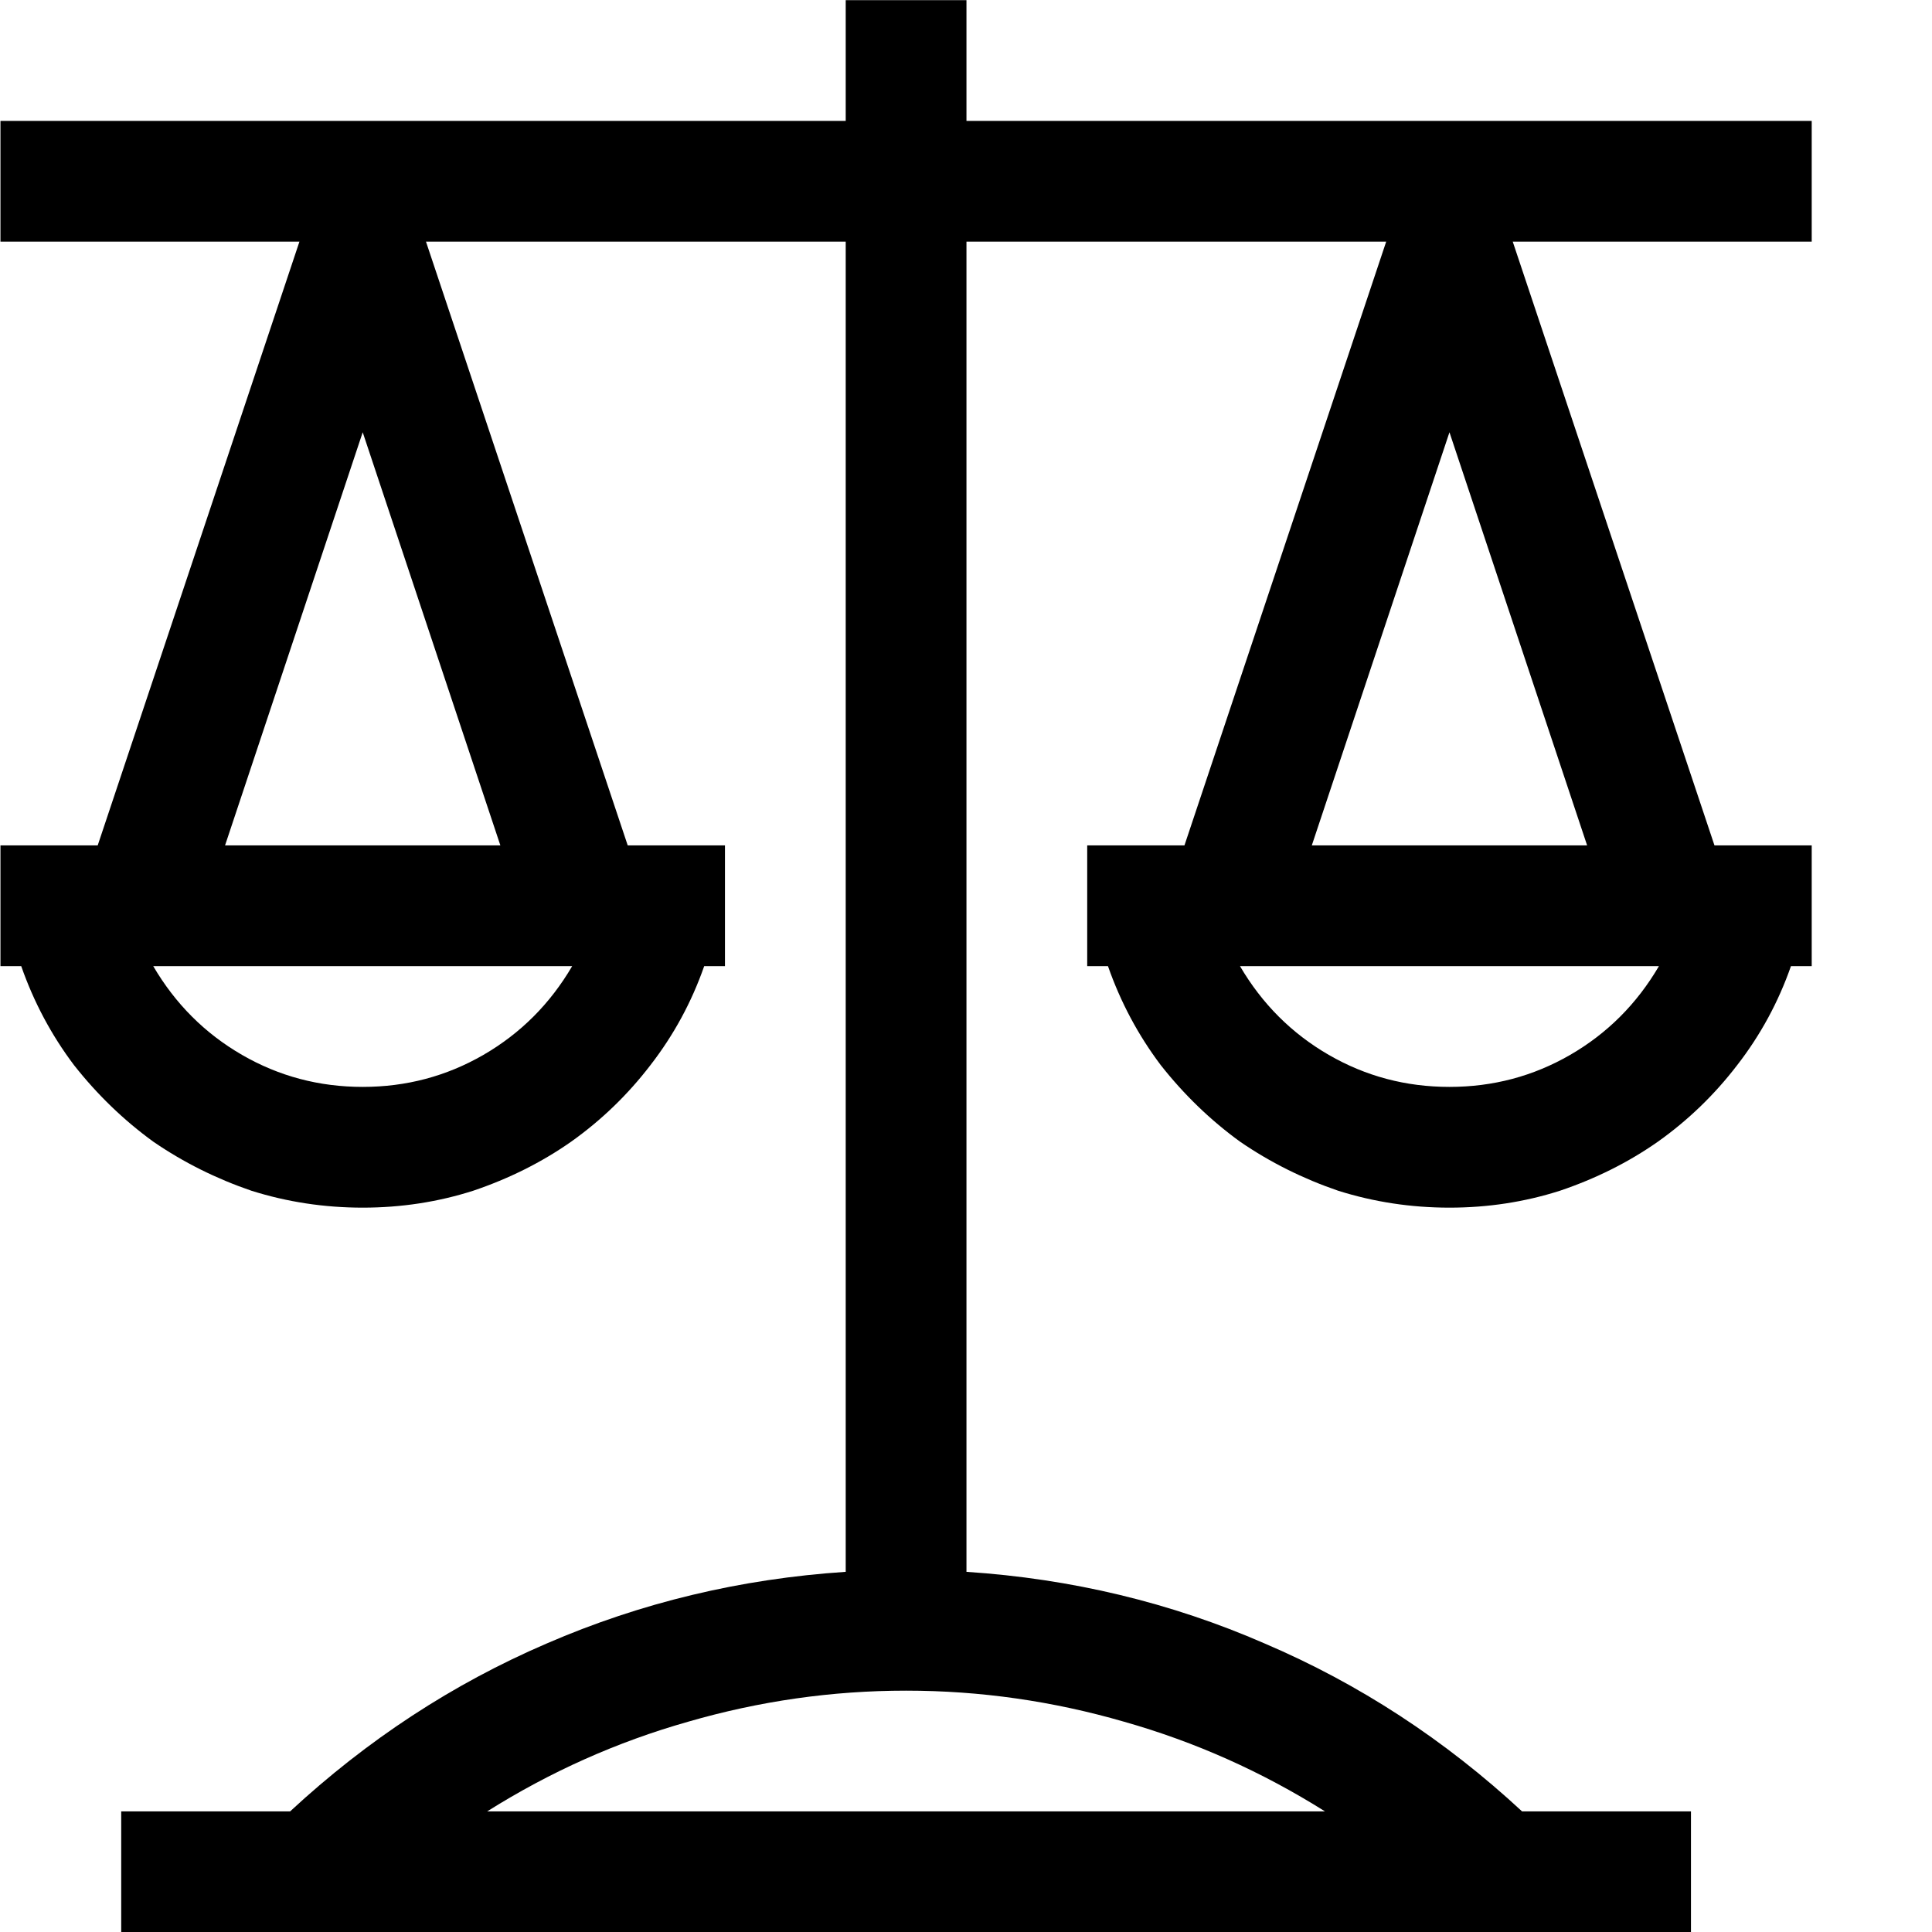 <svg width="1001" height="1001" viewBox="0 0 1001 1001" version="1.1" xmlns="http://www.w3.org/2000/svg" xmlns:xlink="http://www.w3.org/1999/xlink">
<title>compare</title>
<desc>Created using Figma</desc>
<g id="Canvas" transform="matrix(83.417 0 0 83.417 -55138.4 -22939.6)">
<g id="compare">
<use xlink:href="#path0_fill" transform="translate(661 275)"/>
</g>
</g>
<defs>
<path id="path0_fill" d="M 9.393 1.5L 10.646 5.25L 11.25 5.25L 11.25 6L 11.121 6C 11.043 6.223 10.932 6.428 10.787 6.615C 10.646 6.799 10.482 6.957 10.295 7.09C 10.111 7.219 9.908 7.32 9.686 7.395C 9.467 7.465 9.238 7.5 9 7.5C 8.762 7.5 8.531 7.465 8.309 7.395C 8.09 7.32 7.887 7.219 7.699 7.09C 7.516 6.957 7.352 6.799 7.207 6.615C 7.066 6.428 6.957 6.223 6.879 6L 6.75 6L 6.75 5.25L 7.354 5.25L 8.607 1.5L 6 1.5L 6 9.762C 6.652 9.805 7.27 9.953 7.852 10.207C 8.438 10.457 8.971 10.805 9.451 11.25L 10.5 11.25L 10.5 12L 0.75 12L 0.75 11.25L 1.799 11.25C 2.279 10.805 2.811 10.457 3.393 10.207C 3.979 9.953 4.598 9.805 5.25 9.762L 5.25 1.5L 2.643 1.5L 3.896 5.25L 4.5 5.25L 4.5 6L 4.371 6C 4.293 6.223 4.182 6.428 4.037 6.615C 3.896 6.799 3.732 6.957 3.545 7.09C 3.361 7.219 3.158 7.32 2.936 7.395C 2.717 7.465 2.488 7.5 2.25 7.5C 2.012 7.5 1.781 7.465 1.559 7.395C 1.34 7.32 1.137 7.219 0.949 7.09C 0.766 6.957 0.602 6.799 0.457 6.615C 0.316 6.428 0.207 6.223 0.129 6L 0 6L 0 5.25L 0.604 5.25L 1.857 1.5L 0 1.5L 0 0.75L 5.25 0.75L 5.25 0L 6 0L 6 0.75L 11.25 0.75L 11.25 1.5L 9.393 1.5ZM 2.25 2.684L 1.395 5.25L 3.105 5.25L 2.25 2.684ZM 2.25 6.75C 2.52 6.75 2.77 6.684 3 6.551C 3.23 6.418 3.414 6.234 3.551 6L 0.949 6C 1.086 6.234 1.27 6.418 1.5 6.551C 1.73 6.684 1.98 6.75 2.25 6.75ZM 8.227 11.25C 7.836 11.004 7.42 10.818 6.979 10.693C 6.537 10.565 6.086 10.5 5.625 10.5C 5.164 10.5 4.713 10.565 4.271 10.693C 3.83 10.818 3.414 11.004 3.023 11.25L 8.227 11.25ZM 9 2.684L 8.145 5.25L 9.855 5.25L 9 2.684ZM 9 6.75C 9.27 6.75 9.52 6.684 9.75 6.551C 9.98 6.418 10.164 6.234 10.301 6L 7.699 6C 7.836 6.234 8.02 6.418 8.25 6.551C 8.48 6.684 8.73 6.75 9 6.75Z"/>
</defs>
</svg>
